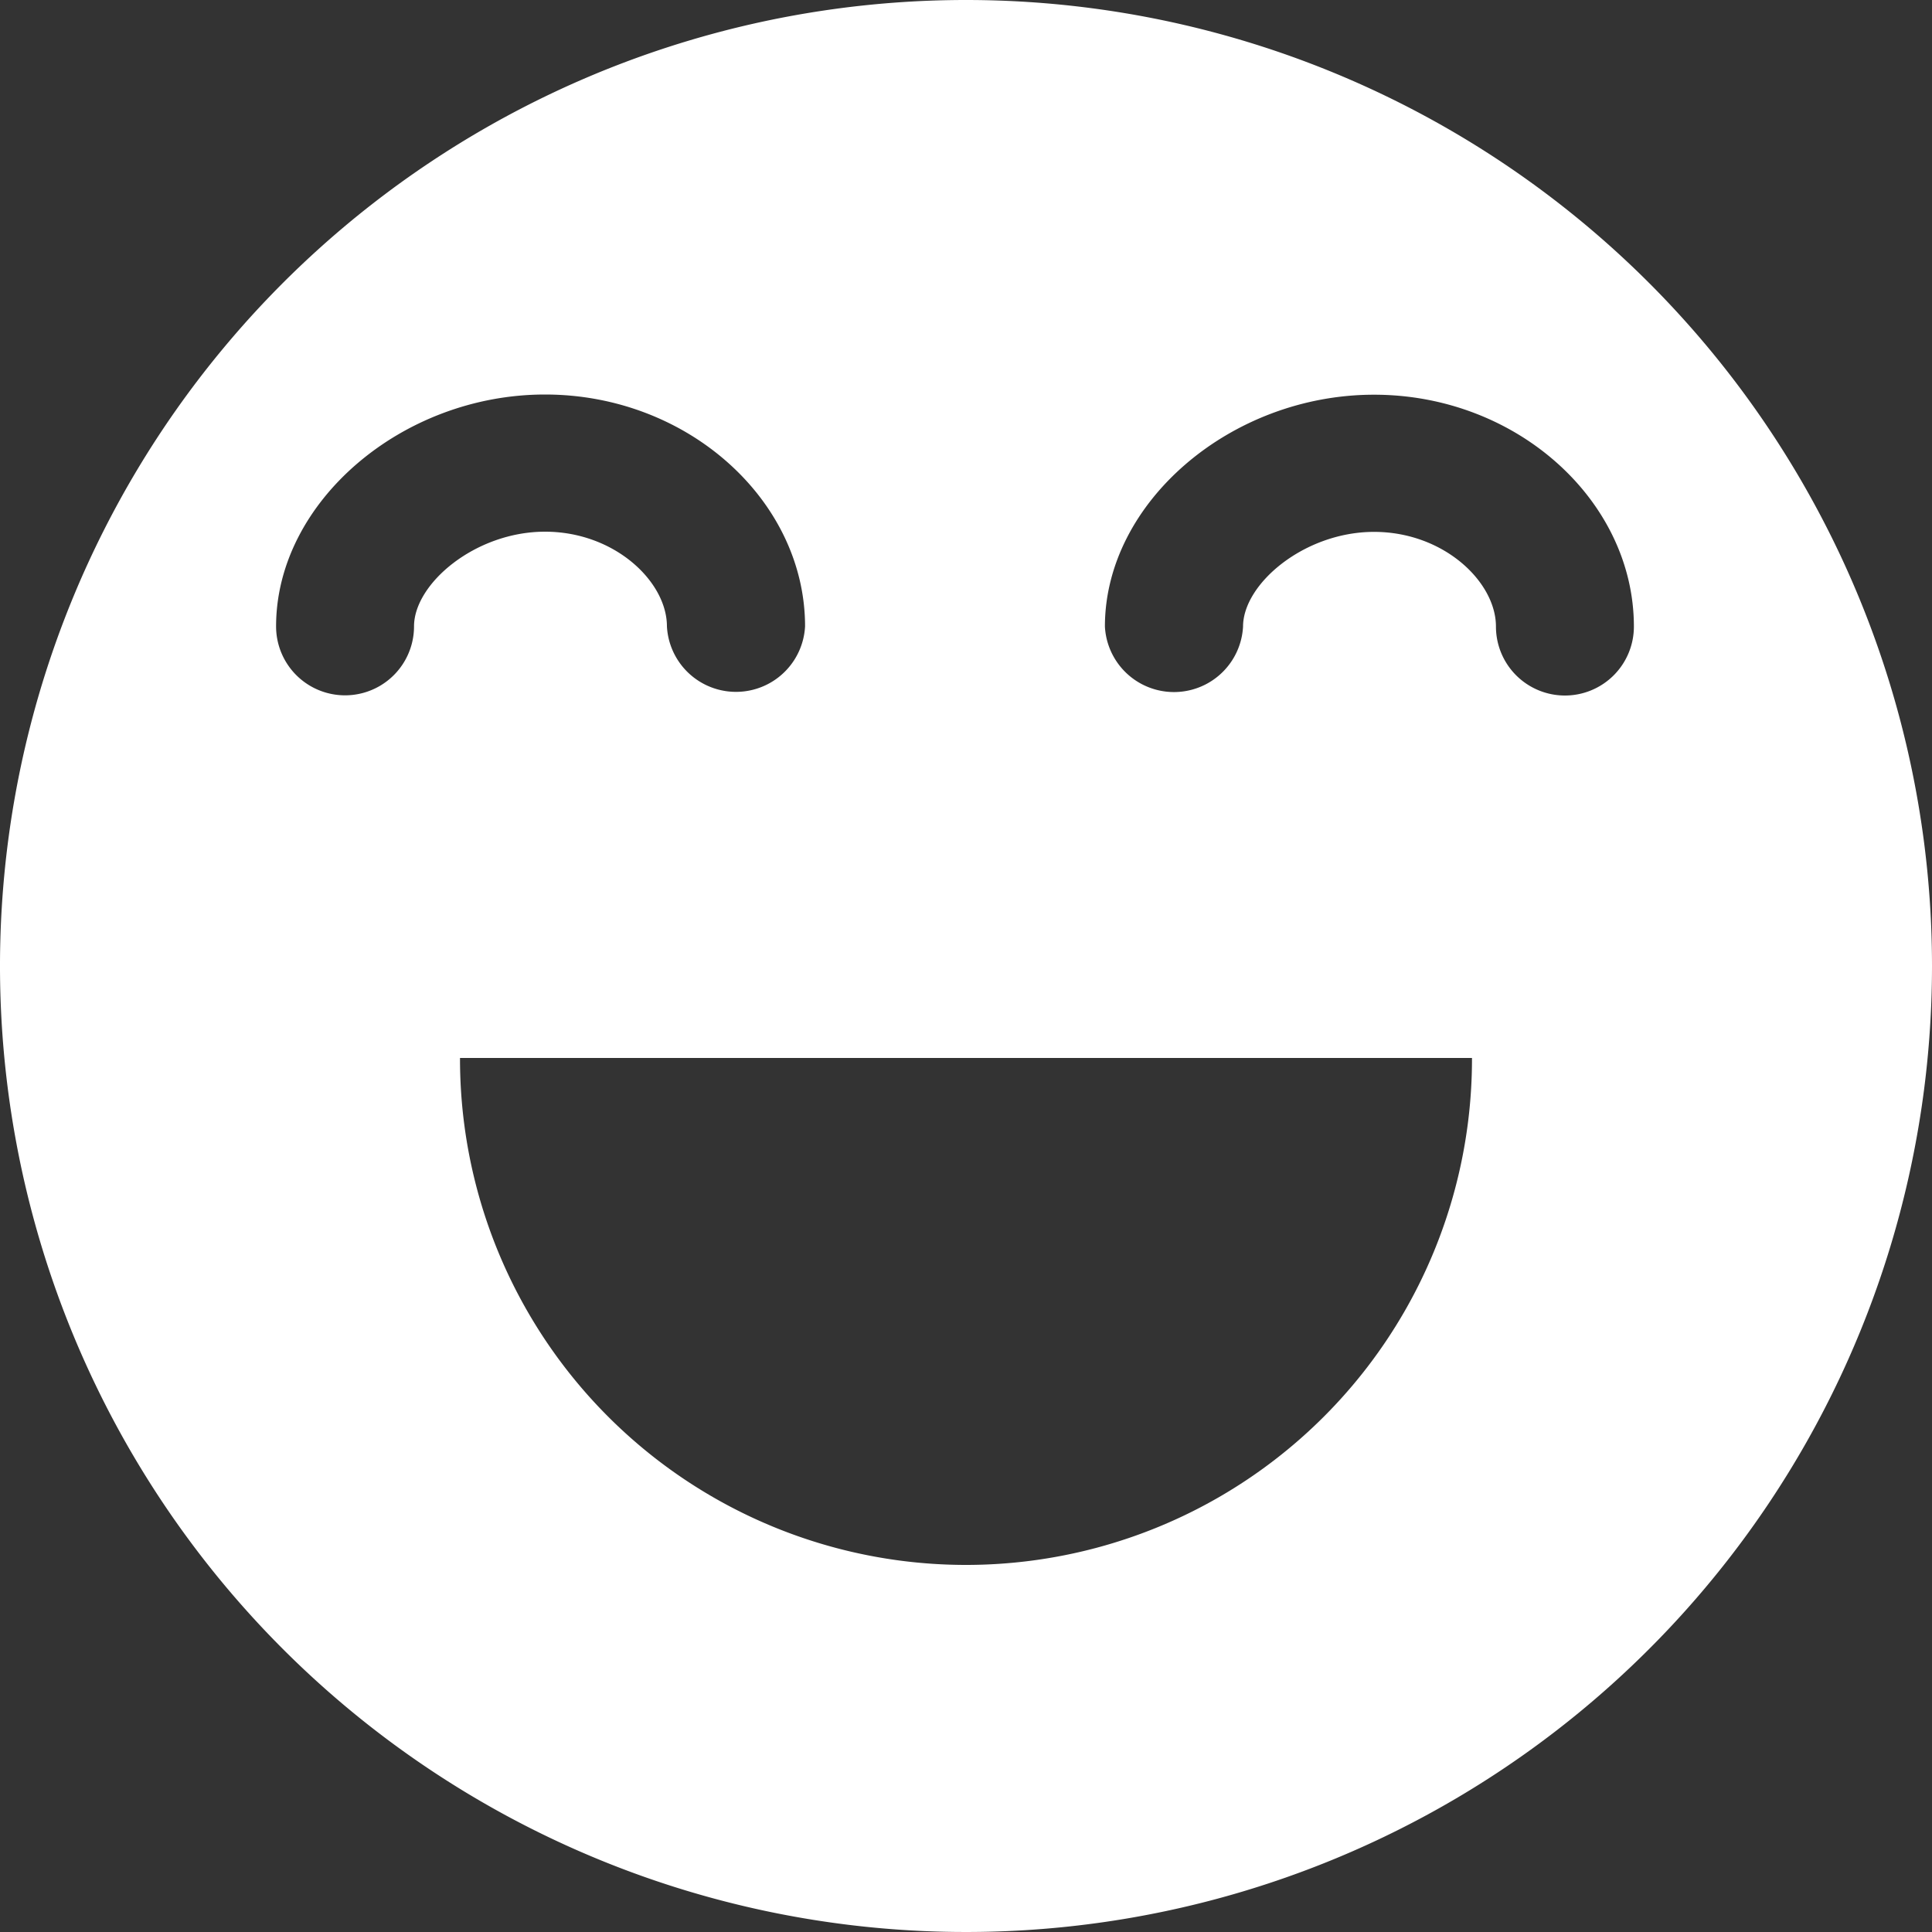 <svg xmlns="http://www.w3.org/2000/svg" viewBox="0 0 100 100"><rect x="0" y="0" width="100" height="100" fill="#333333" stroke="none"/><defs><style>.cls-1{fill:#fff;}</style></defs><g id="Слой_2" data-name="Слой 2"><g id="icons"><path id="Smile_Fun" class="cls-1" d="M50,0a50,50,0,1,0,50,50A50,50,0,0,0,50,0ZM21.43,32.42a3.57,3.57,0,0,1-7.14,0c0-6.42,6.5-12,13.92-12s13.46,5.51,13.46,12a3.58,3.58,0,0,1-7.15,0c0-2.31-2.7-4.9-6.31-4.9S21.43,30.21,21.43,32.42ZM50,81A26.19,26.19,0,0,1,23.81,54.76H76.19A26.19,26.19,0,0,1,50,81ZM81,36a3.57,3.57,0,0,1-3.57-3.57c0-2.31-2.7-4.9-6.31-4.9s-6.78,2.69-6.78,4.9a3.58,3.58,0,0,1-7.15,0c0-6.42,6.51-12,13.93-12s13.45,5.51,13.45,12A3.57,3.57,0,0,1,81,36Z"/></g></g></svg>